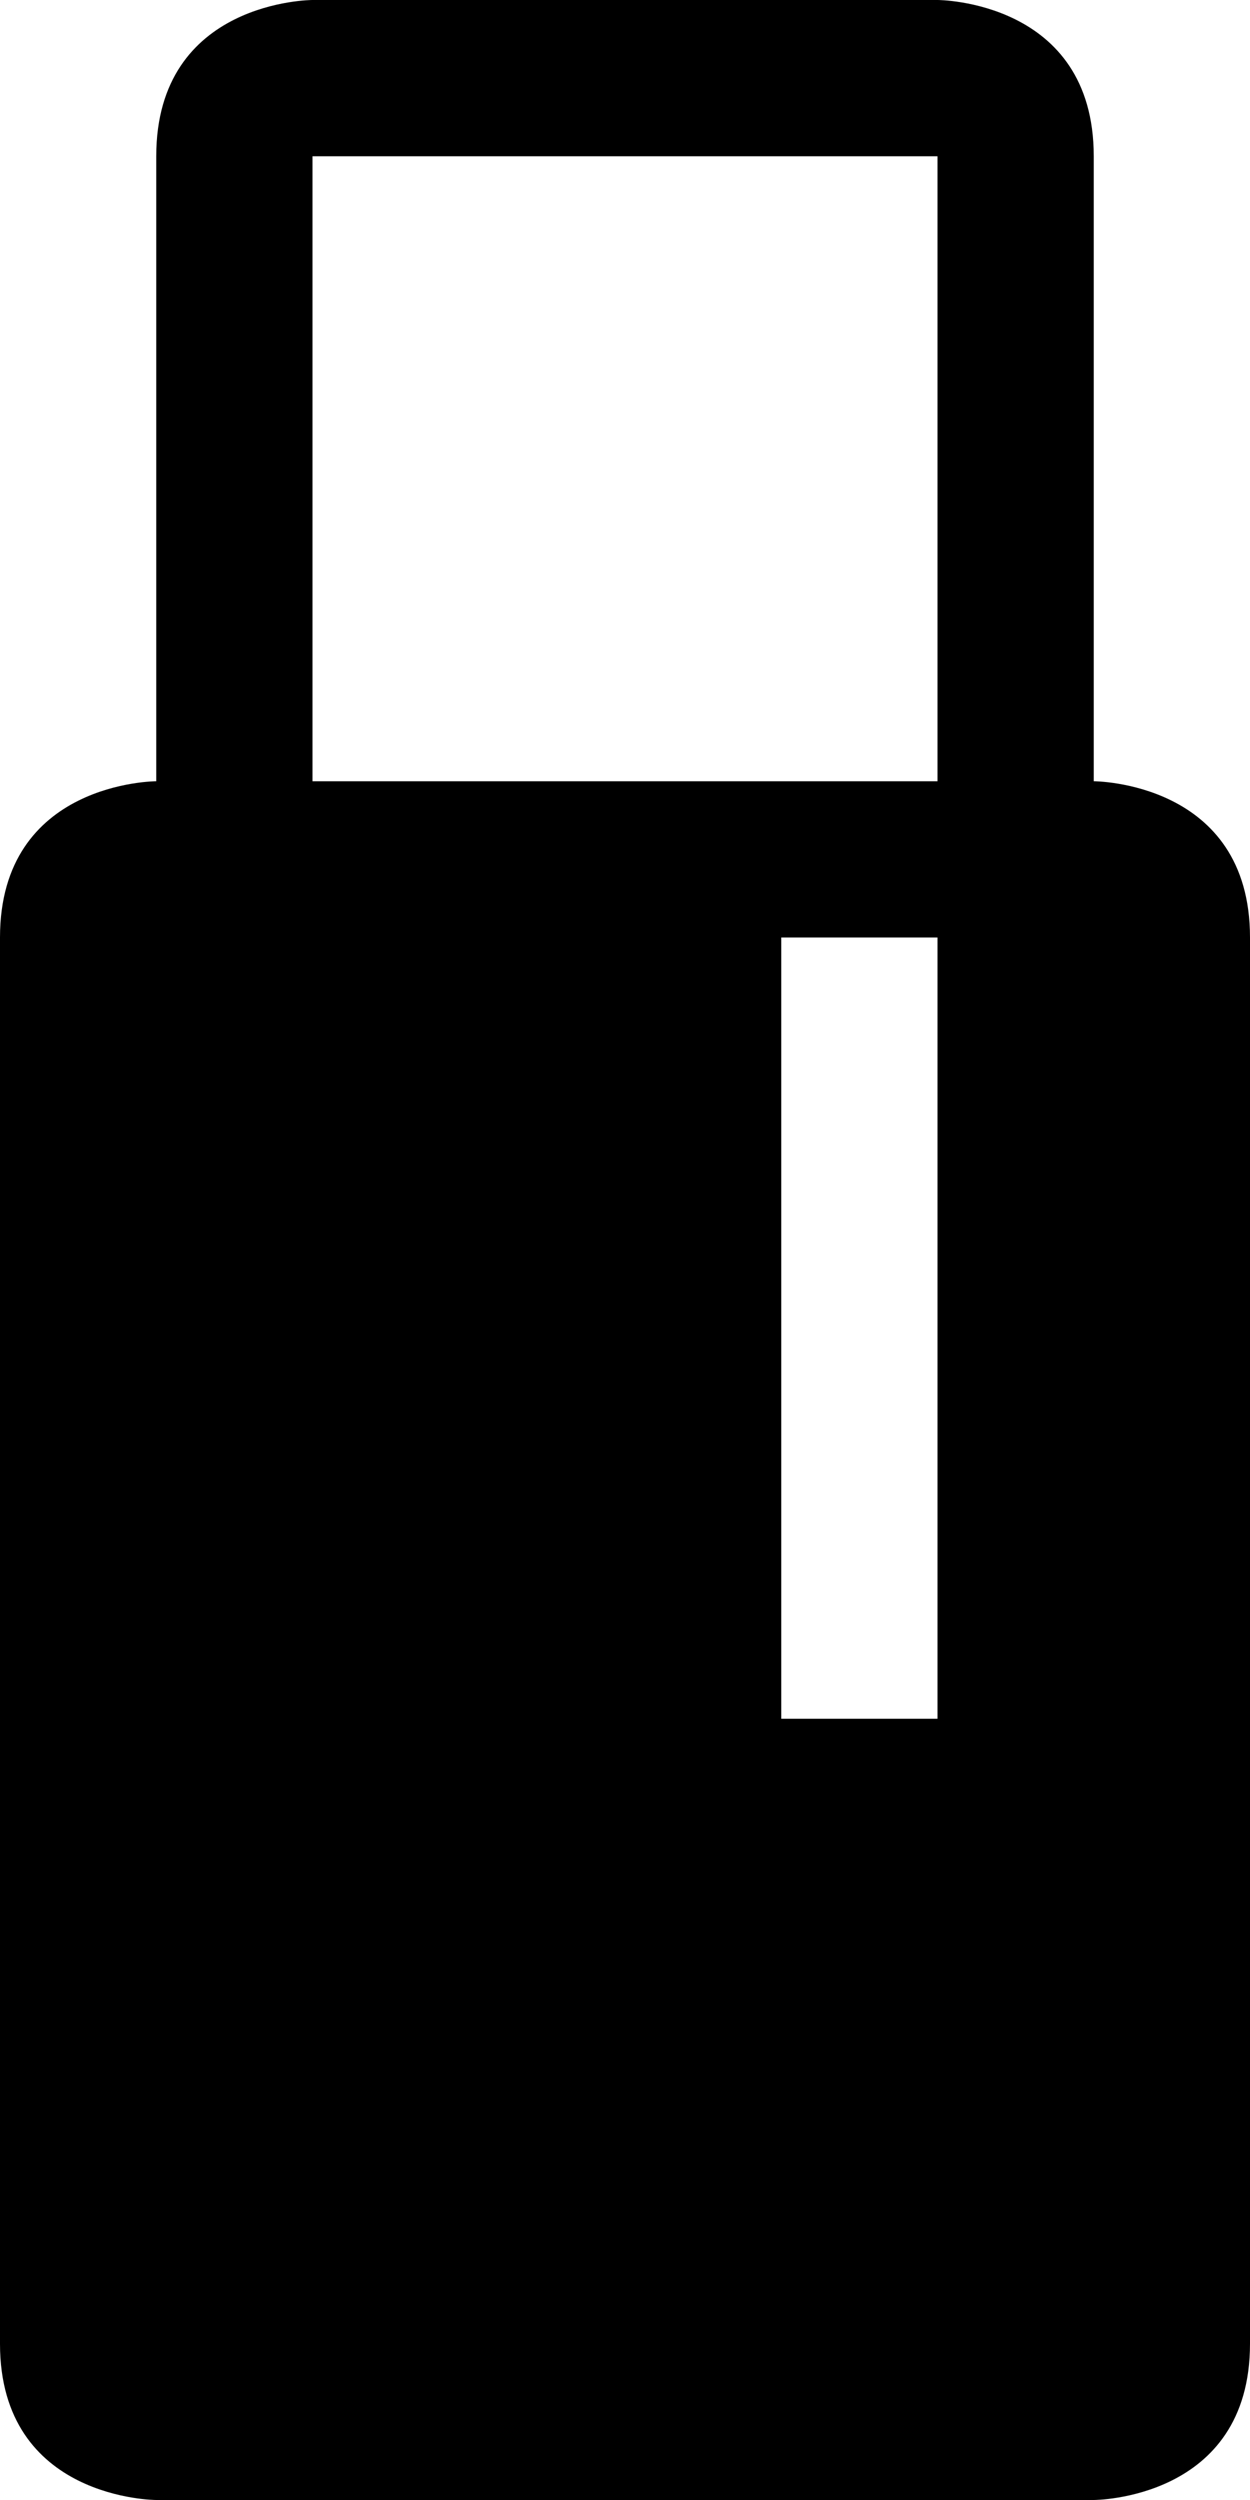 <?xml version="1.0" encoding="UTF-8" standalone="no"?>
<svg width="8px" height="16px" viewBox="0 0 8 16" version="1.1" xmlns="http://www.w3.org/2000/svg" xmlns:xlink="http://www.w3.org/1999/xlink">
    <defs></defs>
    <g id="devices" stroke="none" stroke-width="1" fill="none" fill-rule="evenodd">
        <g id="usb" fill="#000000">
            <path d="M5.22779617e-14,6 C5.22779617e-14,6 2.17486074e-09,15 -1.63720459e-09,15 C2.17486078e-09,16 1,16 1,16 L7,16 C7,16 8,16 8,15 L8,6 C8,5 7,5 7,5 L7,1 C7,-5.67879077e-14 6,-5.67879077e-14 6,-5.67879077e-14 L2,1.03860989e-09 C2,1.03860989e-09 1,1.03860992e-09 1,1 L1,5 C1,5 5.22779617e-14,5 5.22779617e-14,6 Z M5,6 L6,6 L6,11 L5,11 L5,6 Z M2,1 L6,1 L6,5 L2,5 L2,1 Z" id="Shape"></path>
        </g>
    </g>
</svg>